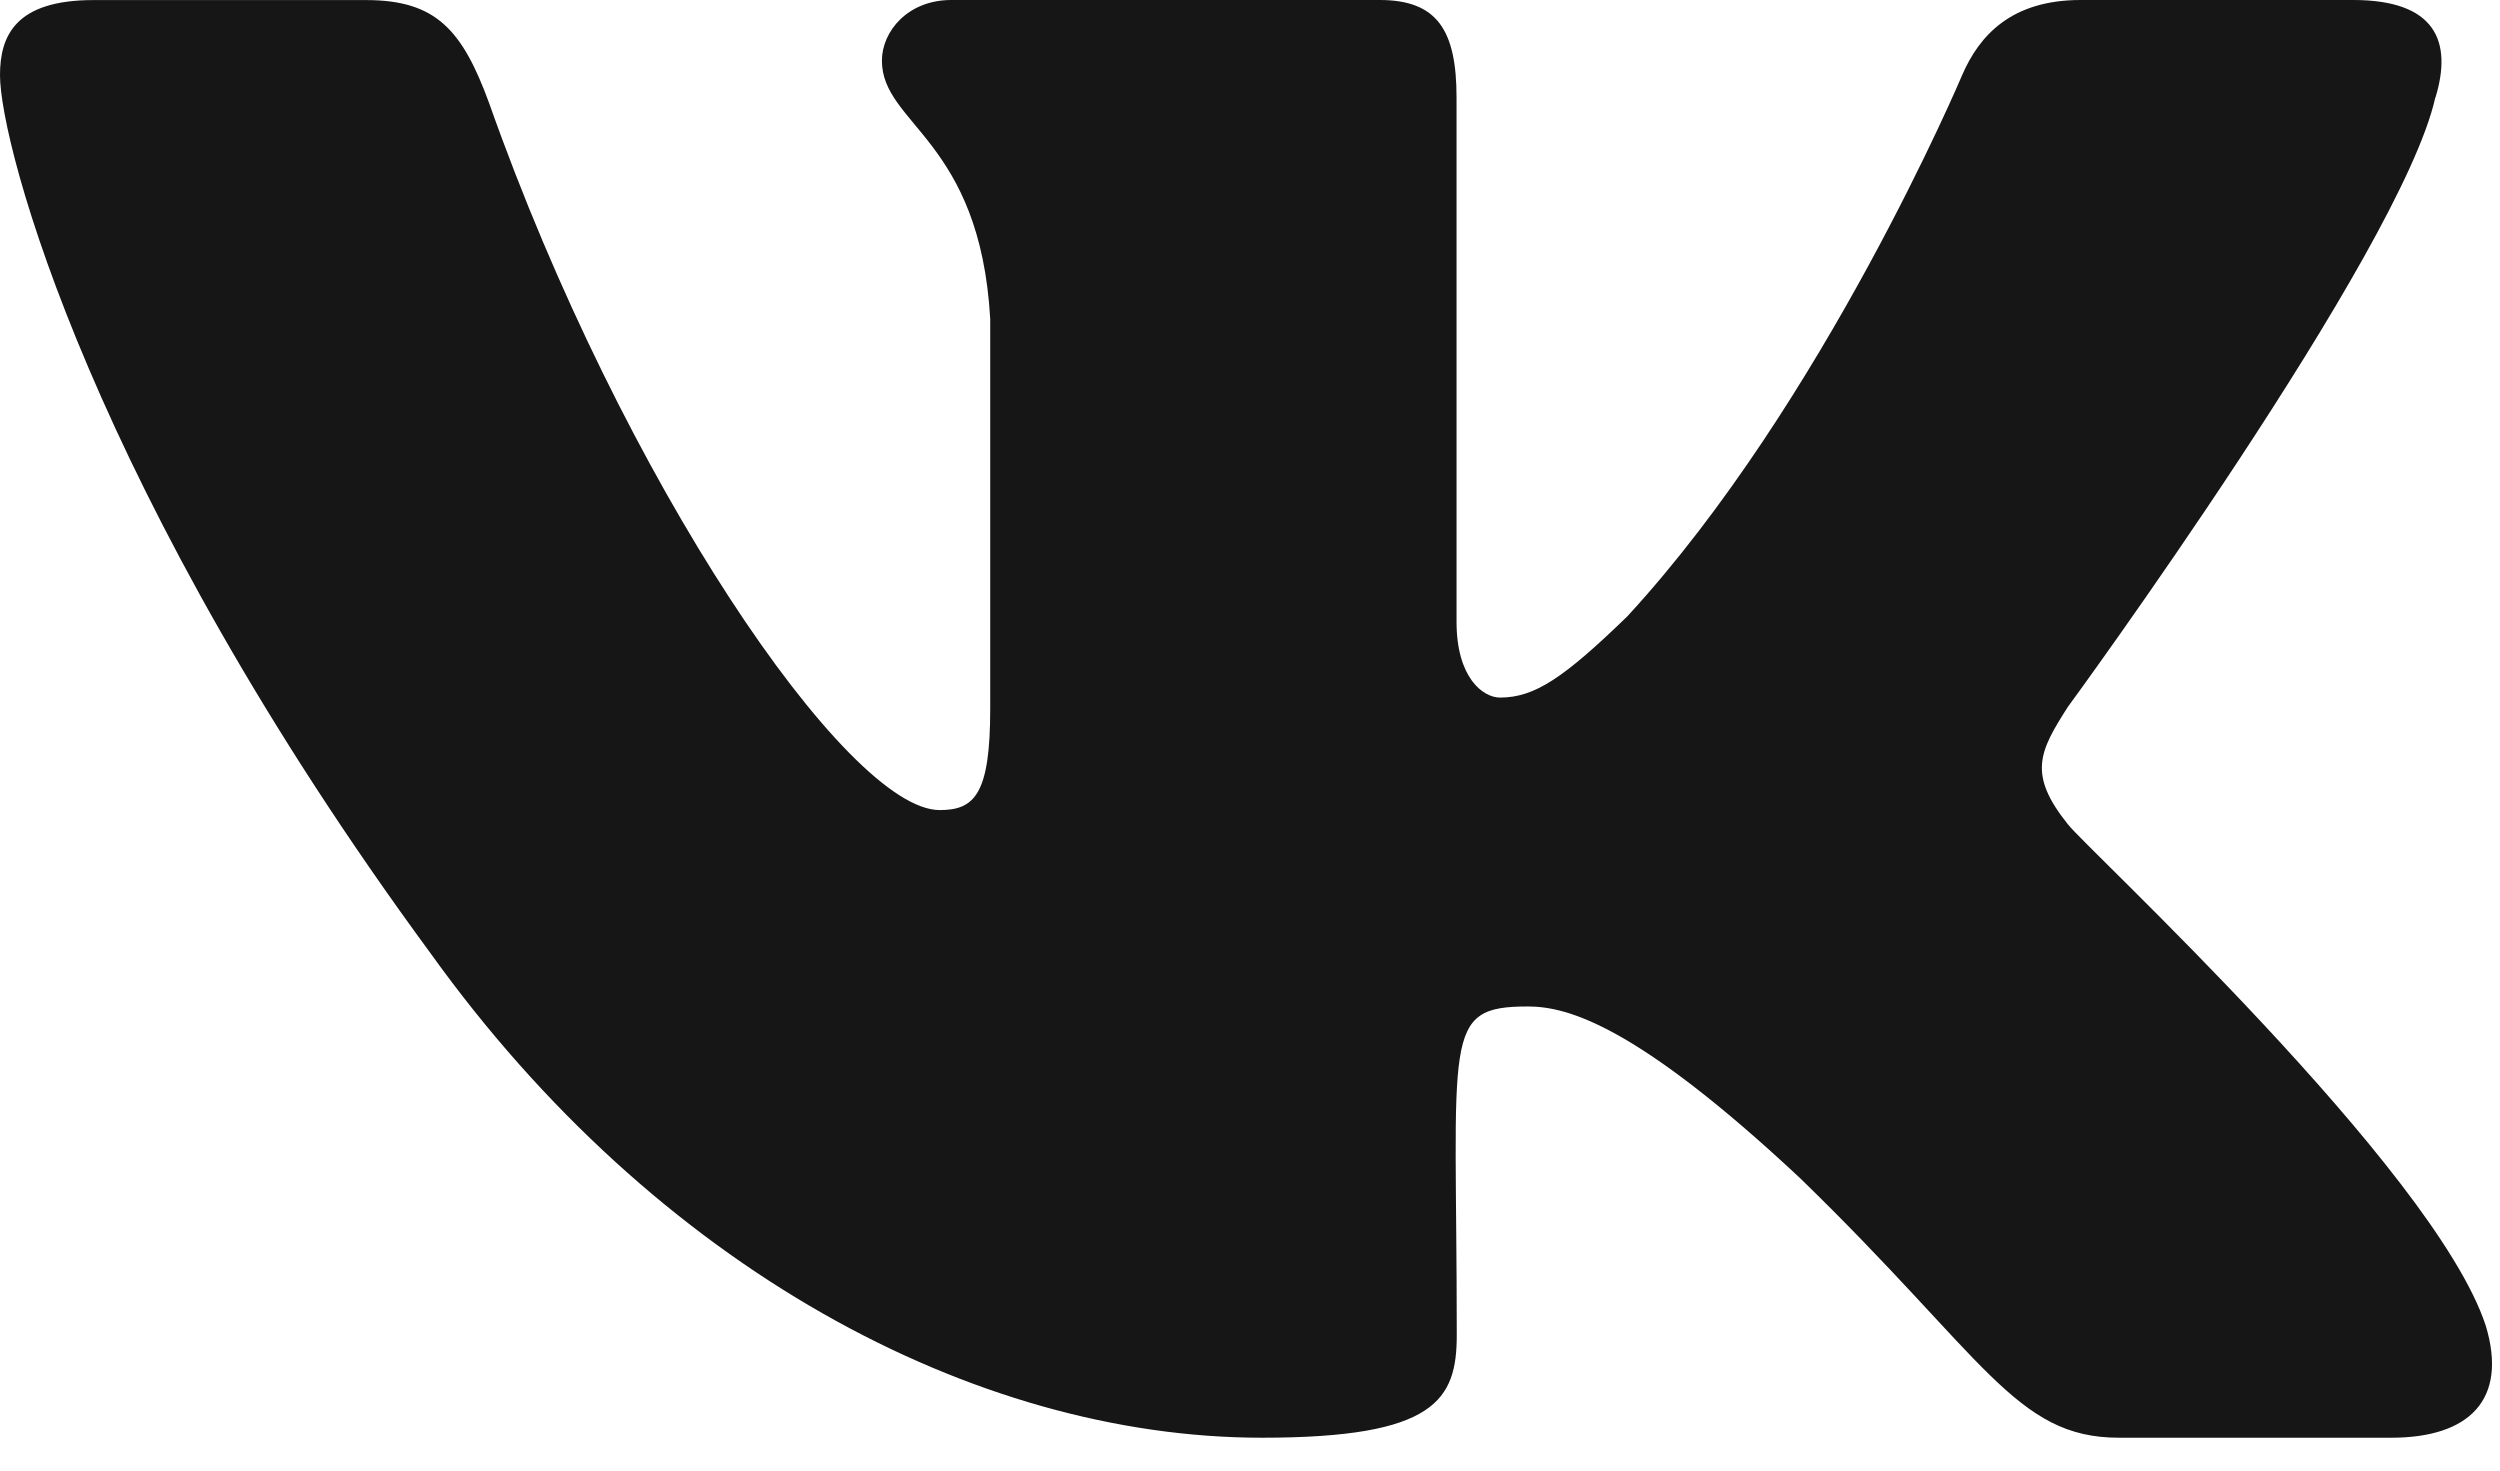 <svg width="34" height="20" fill="none" xmlns="http://www.w3.org/2000/svg"><path d="M28.124 11.212c-.548-.684-.391-.989 0-1.6.007-.007 4.53-6.189 4.996-8.285l.003-.002c.232-.764 0-1.325-1.12-1.325h-3.705c-.944 0-1.379.482-1.612 1.02 0 0-1.886 4.467-4.555 7.363-.862.836-1.26 1.104-1.73 1.104-.232 0-.592-.268-.592-1.032v-7.13C19.809.41 19.545 0 18.764 0h-5.827c-.591 0-.943.427-.943.825 0 .87 1.334 1.069 1.473 3.513v5.303c0 1.162-.213 1.376-.687 1.376-1.26 0-4.317-4.485-6.129-9.618C6.286.404 5.928.001 4.978.001H1.271C.213.001 0 .483 0 1.022c0 .953 1.26 5.689 5.858 11.946 3.064 4.27 7.38 6.585 11.306 6.585 2.36 0 2.648-.514 2.648-1.398 0-4.081-.213-4.467.969-4.467.547 0 1.49.269 3.694 2.329 2.518 2.442 2.932 3.536 4.341 3.536h3.706c1.056 0 1.591-.514 1.283-1.528-.704-2.133-5.466-6.52-5.68-6.813z" fill="#171616"/></svg>